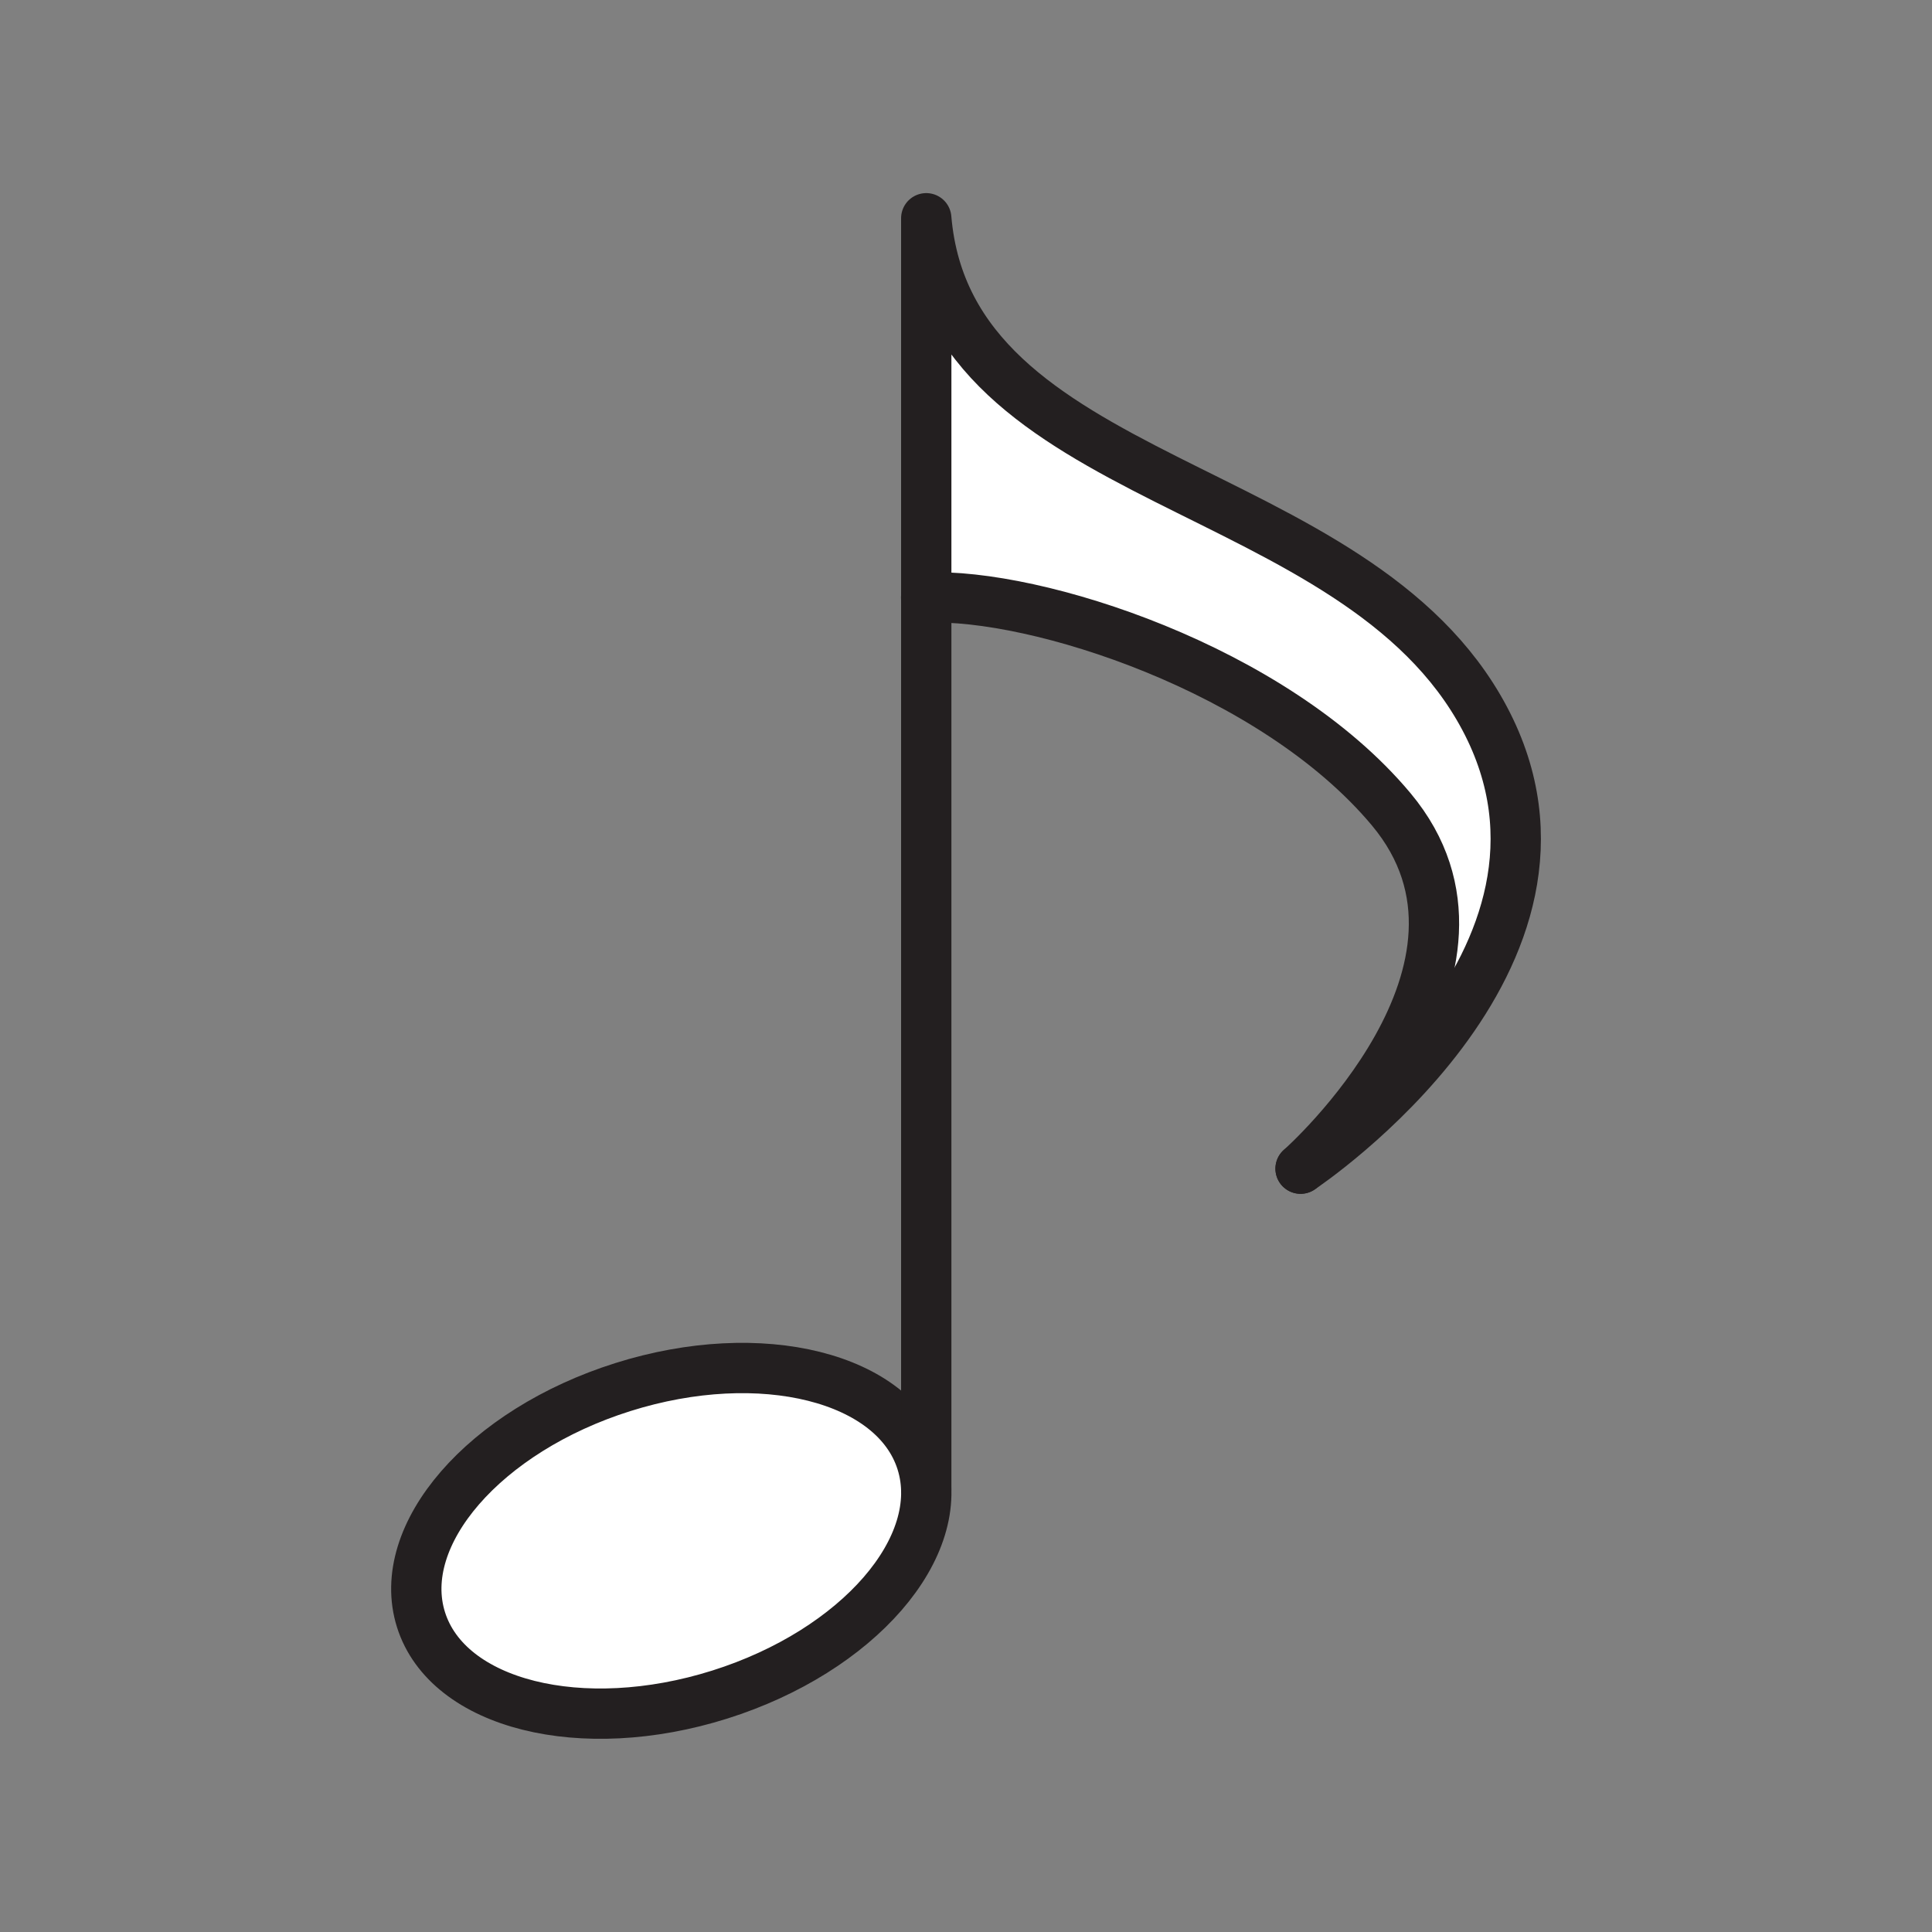 <svg xmlns="http://www.w3.org/2000/svg" viewBox="0 0 1920 1920">
    <rect x="0" y="0" width="1920" height="1920" fill="#808080" stroke="none"/>
    <style>
        .st0{fill:#fff}.st1{fill:none;stroke:#231f20;stroke-width:50;stroke-linecap:round;stroke-linejoin:round;stroke-miterlimit:10}
    </style>
    <path class="st0" d="M915.8 1452.9c-26.6-84.4-159.5-117.8-296.9-74.5-137.4 43.3-227.2 146.8-200.6 231.2 26.6 84.4 159.5 117.8 296.8 74.5 123.4-38.8 208.4-126.3 205.2-204.8-.3-9-1.8-17.8-4.5-26.4zm559.6-738.8C1347.6 473 943.3 486.5 920.4 217v376.9c107.9-4.9 345.1 70.4 462.1 210.3 132.7 158.6-86.9 354.5-90 357.2 4-2.6 309.9-207.8 182.9-447.3z" id="Layer_7"/>
    <g id="STROKES">
        <ellipse transform="rotate(-17.484 666.983 1531.197)" class="st1" cx="667.1" cy="1531.3" rx="260.8" ry="160.2"/>
        <path class="st1" d="M920.4 593.9c107.9-4.9 345.1 70.4 462.1 210.3 132.7 158.6-86.9 354.5-90 357.2"/>
        <path class="st1" d="M1292.5 1161.4c4-2.7 310-207.8 183-447.3-127.8-241.1-532.1-227.6-555-497.2v1262.5"/>
    </g>
</svg>
